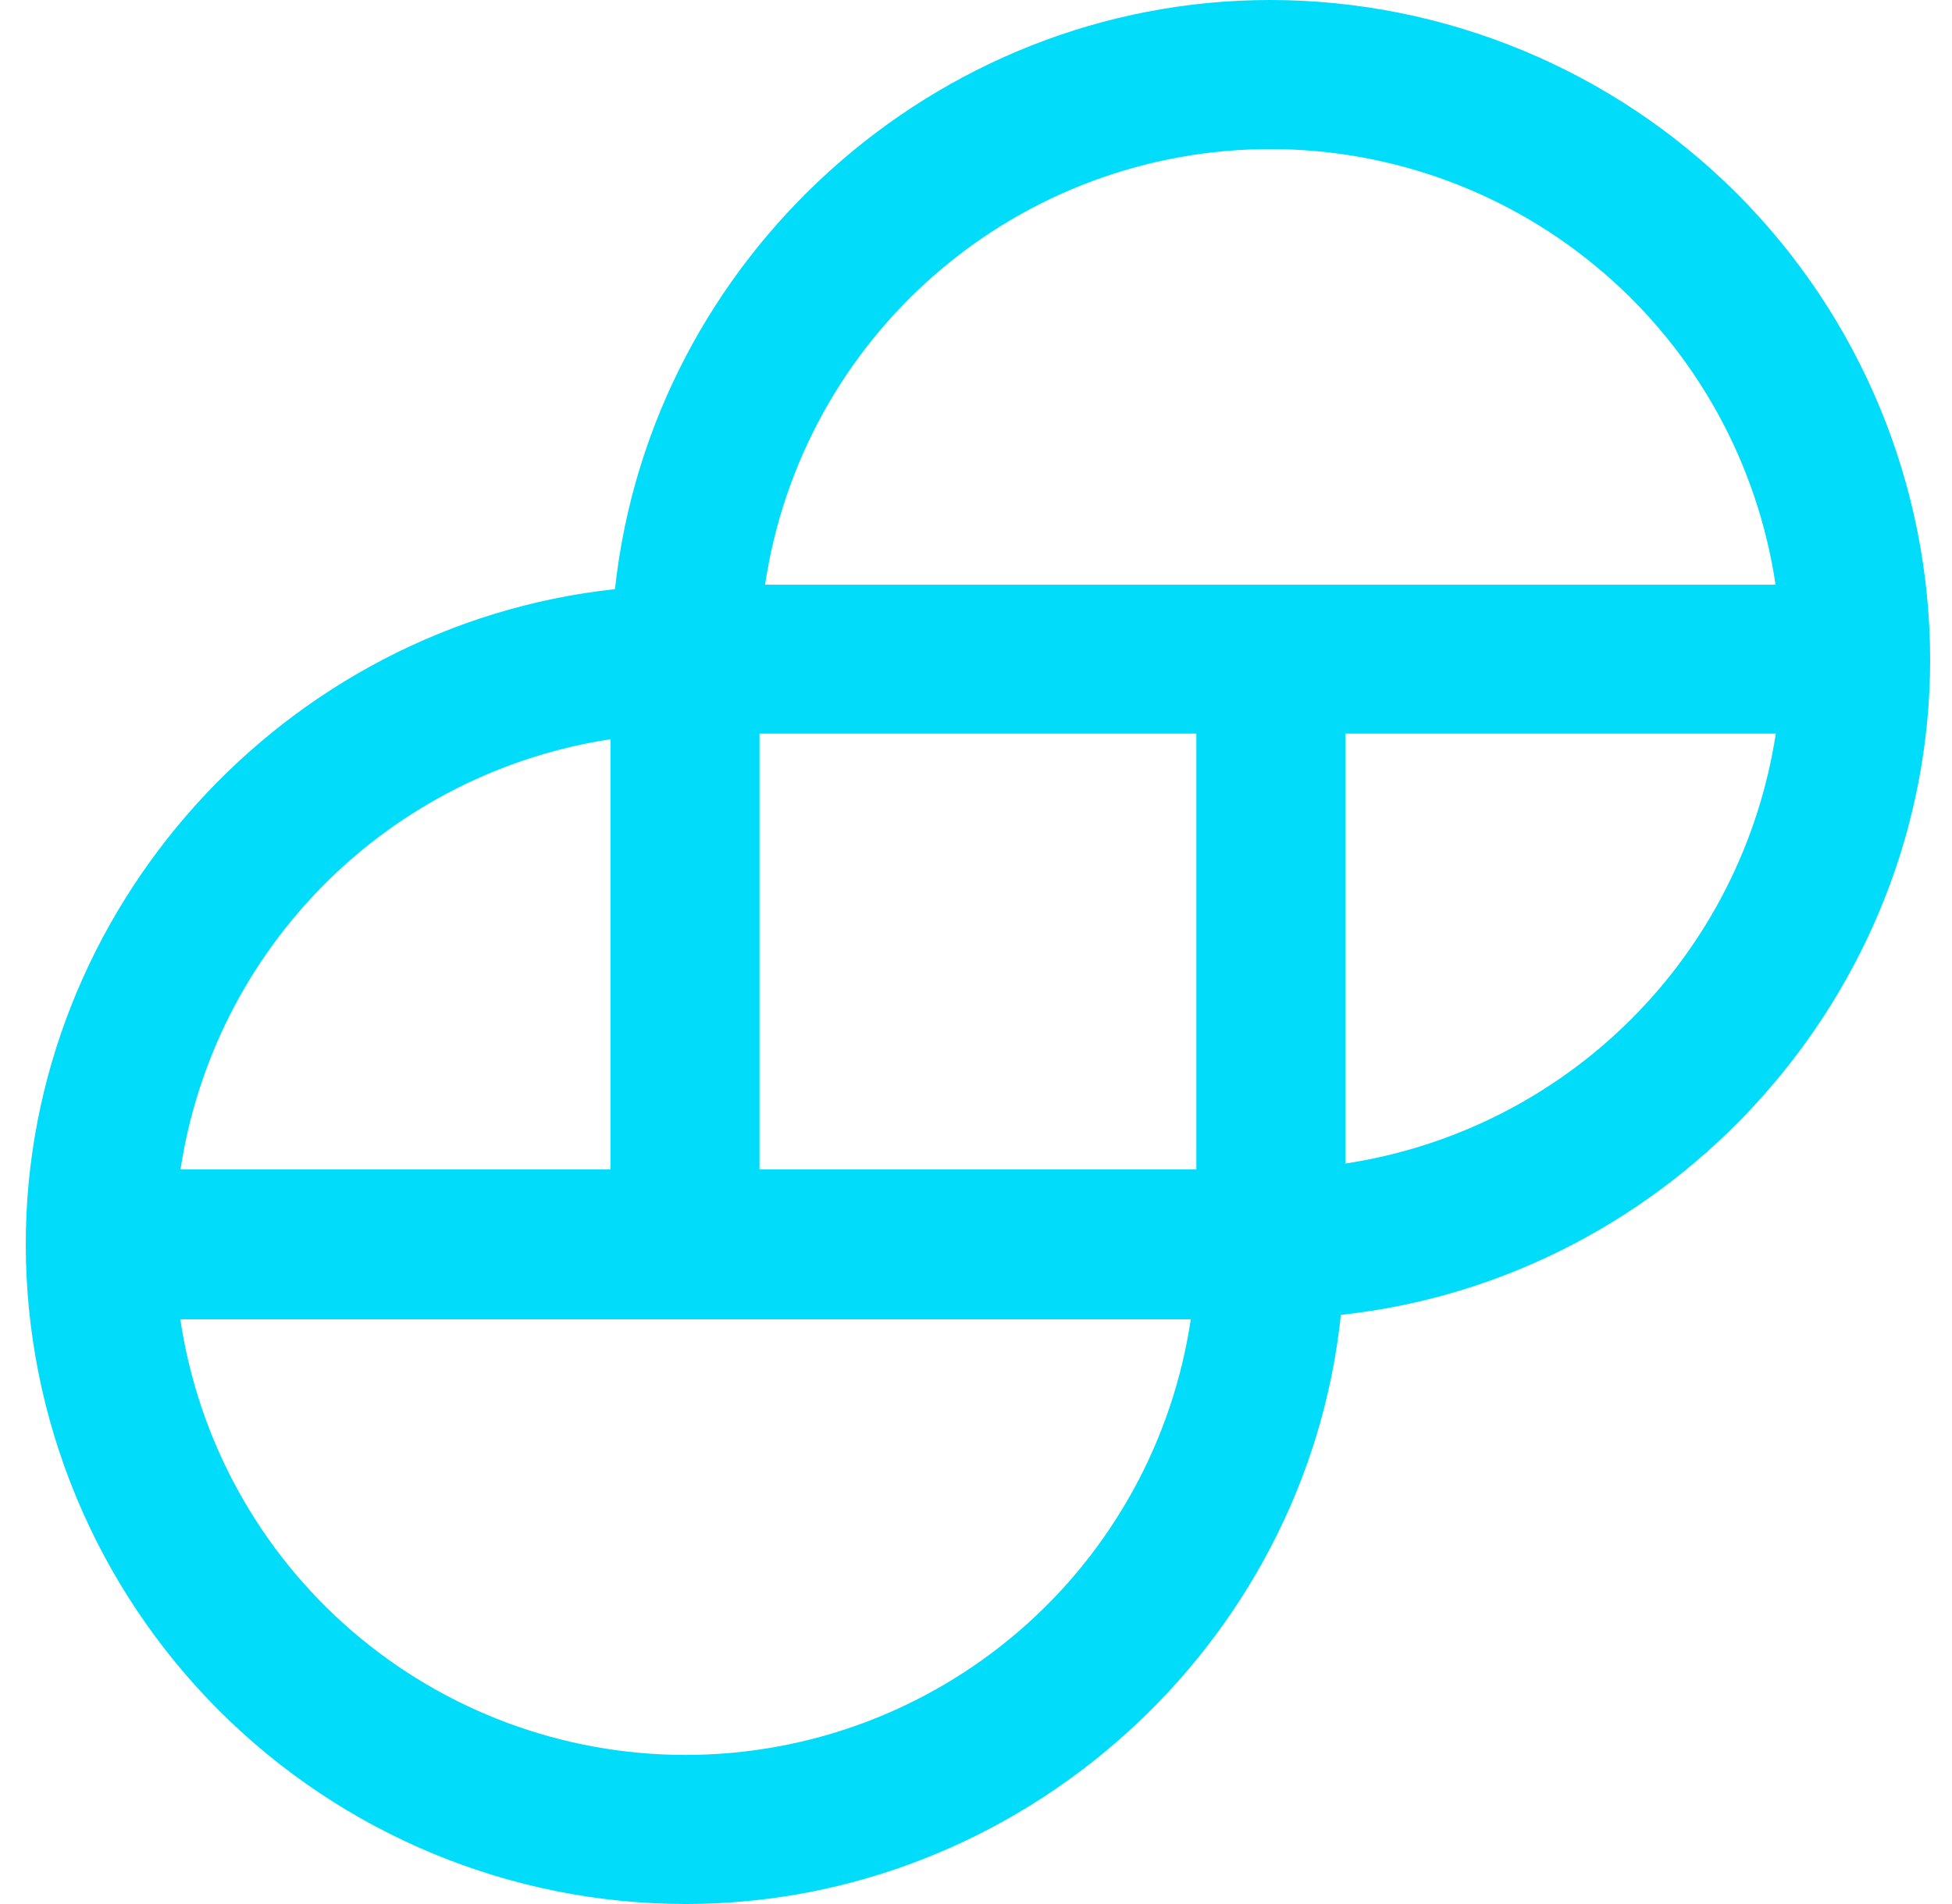 <svg width="41" height="40" viewBox="0 0 41 40" fill="none" xmlns="http://www.w3.org/2000/svg">
<g clip-path="url(#clip0_1942_202)">
<path d="M26.681 0C19.644 0 13.67 5.412 12.917 12.377C5.953 13.13 0.541 19.106 0.541 26.141C0.543 29.816 2.004 33.339 4.603 35.938C7.201 38.536 10.725 39.997 14.4 40C21.437 40 27.434 34.588 28.164 27.623C35.128 26.87 40.541 20.894 40.541 13.859C40.538 10.184 39.077 6.661 36.478 4.062C33.88 1.464 30.356 0.003 26.681 0ZM37.299 15.412C36.951 17.685 35.887 19.787 34.26 21.412C32.634 23.037 30.531 24.099 28.258 24.444V15.412H37.299ZM3.788 24.588C4.13 22.311 5.191 20.204 6.817 18.574C8.443 16.944 10.548 15.877 12.823 15.53V24.568H3.788V24.588ZM25.011 27.717C24.633 30.261 23.353 32.585 21.405 34.264C19.457 35.944 16.971 36.868 14.399 36.868C11.827 36.868 9.341 35.944 7.393 34.264C5.445 32.585 4.166 30.261 3.788 27.717H25.011ZM25.128 15.412V24.568H15.953V15.412H25.128ZM37.294 12.283H16.07C16.448 9.739 17.728 7.415 19.676 5.736C21.624 4.056 24.11 3.132 26.682 3.132C29.254 3.132 31.74 4.056 33.688 5.736C35.636 7.415 36.915 9.739 37.294 12.283Z" fill="#00DCFA"/>
</g>
<defs>
<clipPath id="clip0_1942_202">
<rect width="40" height="40" fill="white" transform="translate(0.541)"/>
</clipPath>
</defs>
</svg>
